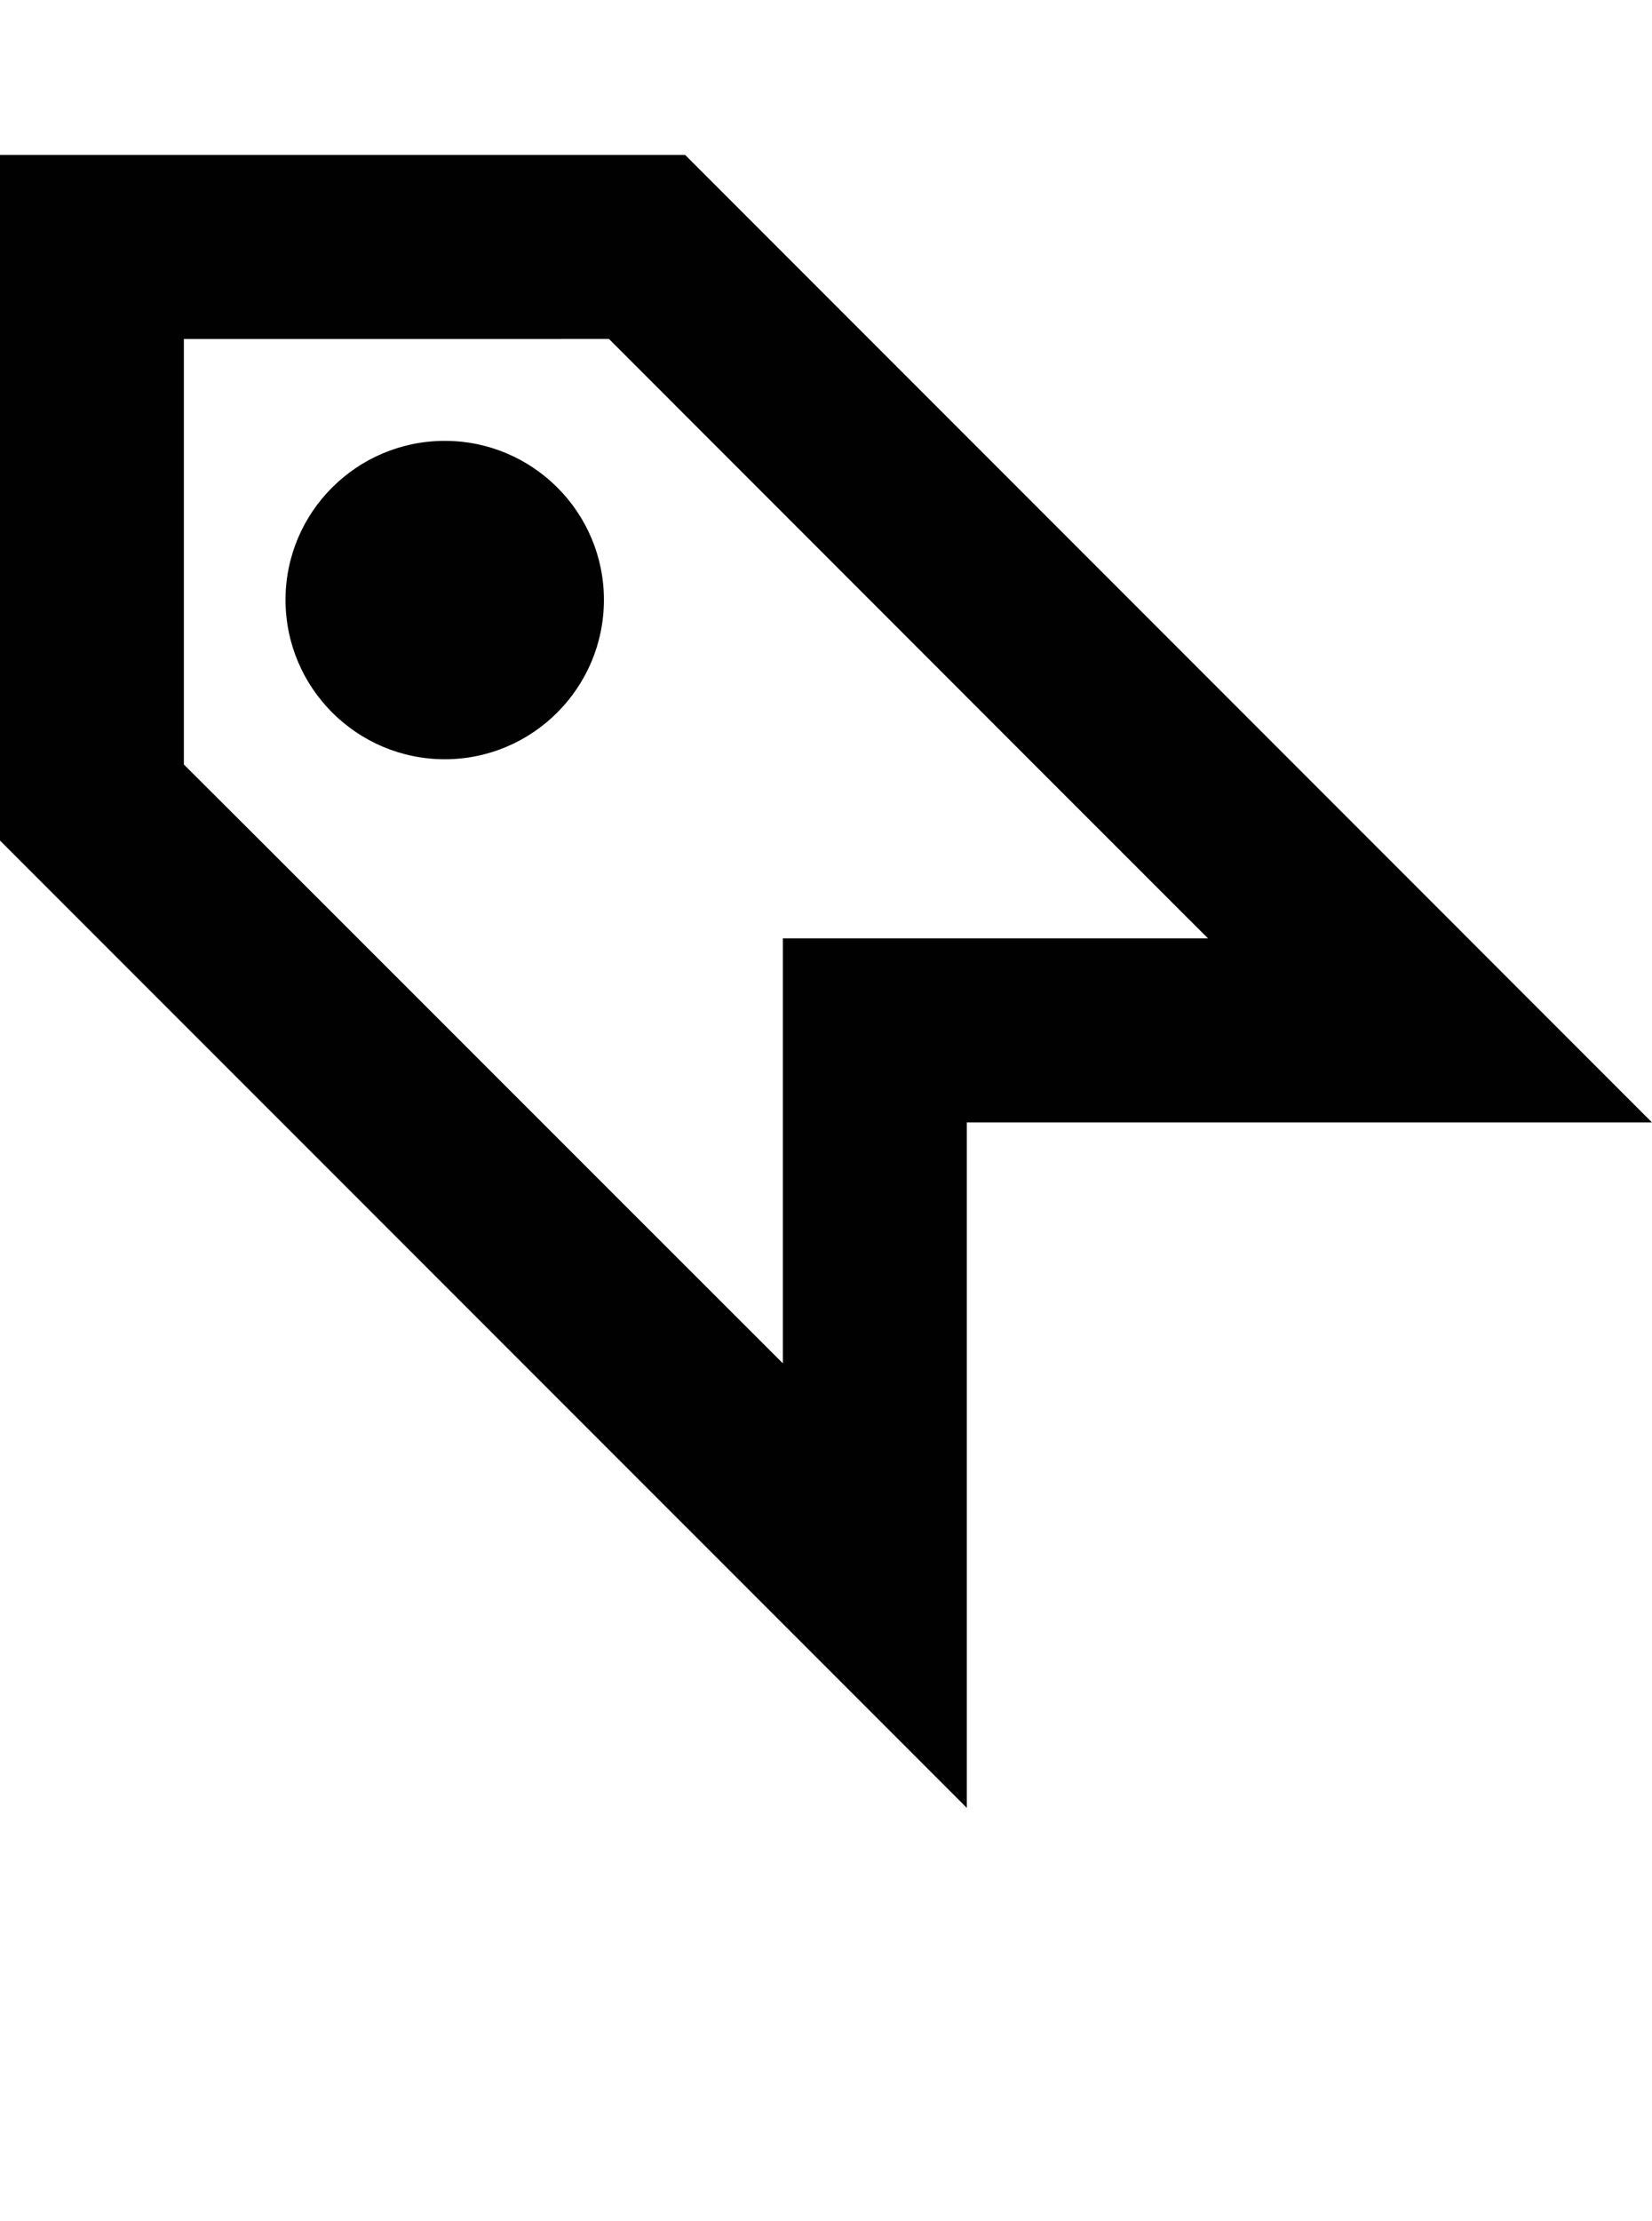<?xml version="1.0" encoding="iso-8859-1"?>
<!-- Generator: Adobe Illustrator 16.0.0, SVG Export Plug-In . SVG Version: 6.00 Build 0)  -->
<!DOCTYPE svg PUBLIC "-//W3C//DTD SVG 1.1//EN" "http://www.w3.org/Graphics/SVG/1.1/DTD/svg11.dtd">
<svg version="1.1" id="Layer_1" xmlns="http://www.w3.org/2000/svg" xmlns:xlink="http://www.w3.org/1999/xlink" x="0px" y="0px"
	 width="32.002px" height="43px" viewBox="0 0 32.002 43" style="enable-background:new 0 0 32.002 43;" xml:space="preserve">
<g>
	<path style="fill:#010101;" d="M11.699,11.613c0,1.703-1.383,3.086-3.082,3.086c-1.703,0-3.086-1.383-3.086-3.086
		c0-1.699,1.383-3.078,3.086-3.078C10.316,8.535,11.699,9.914,11.699,11.613z"/>
	<g>
		<path style="fill:#010101;" d="M0,3v13.273L18.729,35c0,0,0-10.793,0-13.27c2.477,0,13.273,0,13.273,0L13.273,3H0z M11.797,6.562
			c0.773,0.77,7.877,7.883,11.604,11.605c-3.102,0-8.236,0-8.236,0s0,5.133,0,8.227C11.441,22.676,4.336,15.566,3.562,14.801
			c0-1.055,0-5.961,0-8.238C5.84,6.562,10.742,6.562,11.797,6.562z"/>
	</g>
</g>
</svg>
